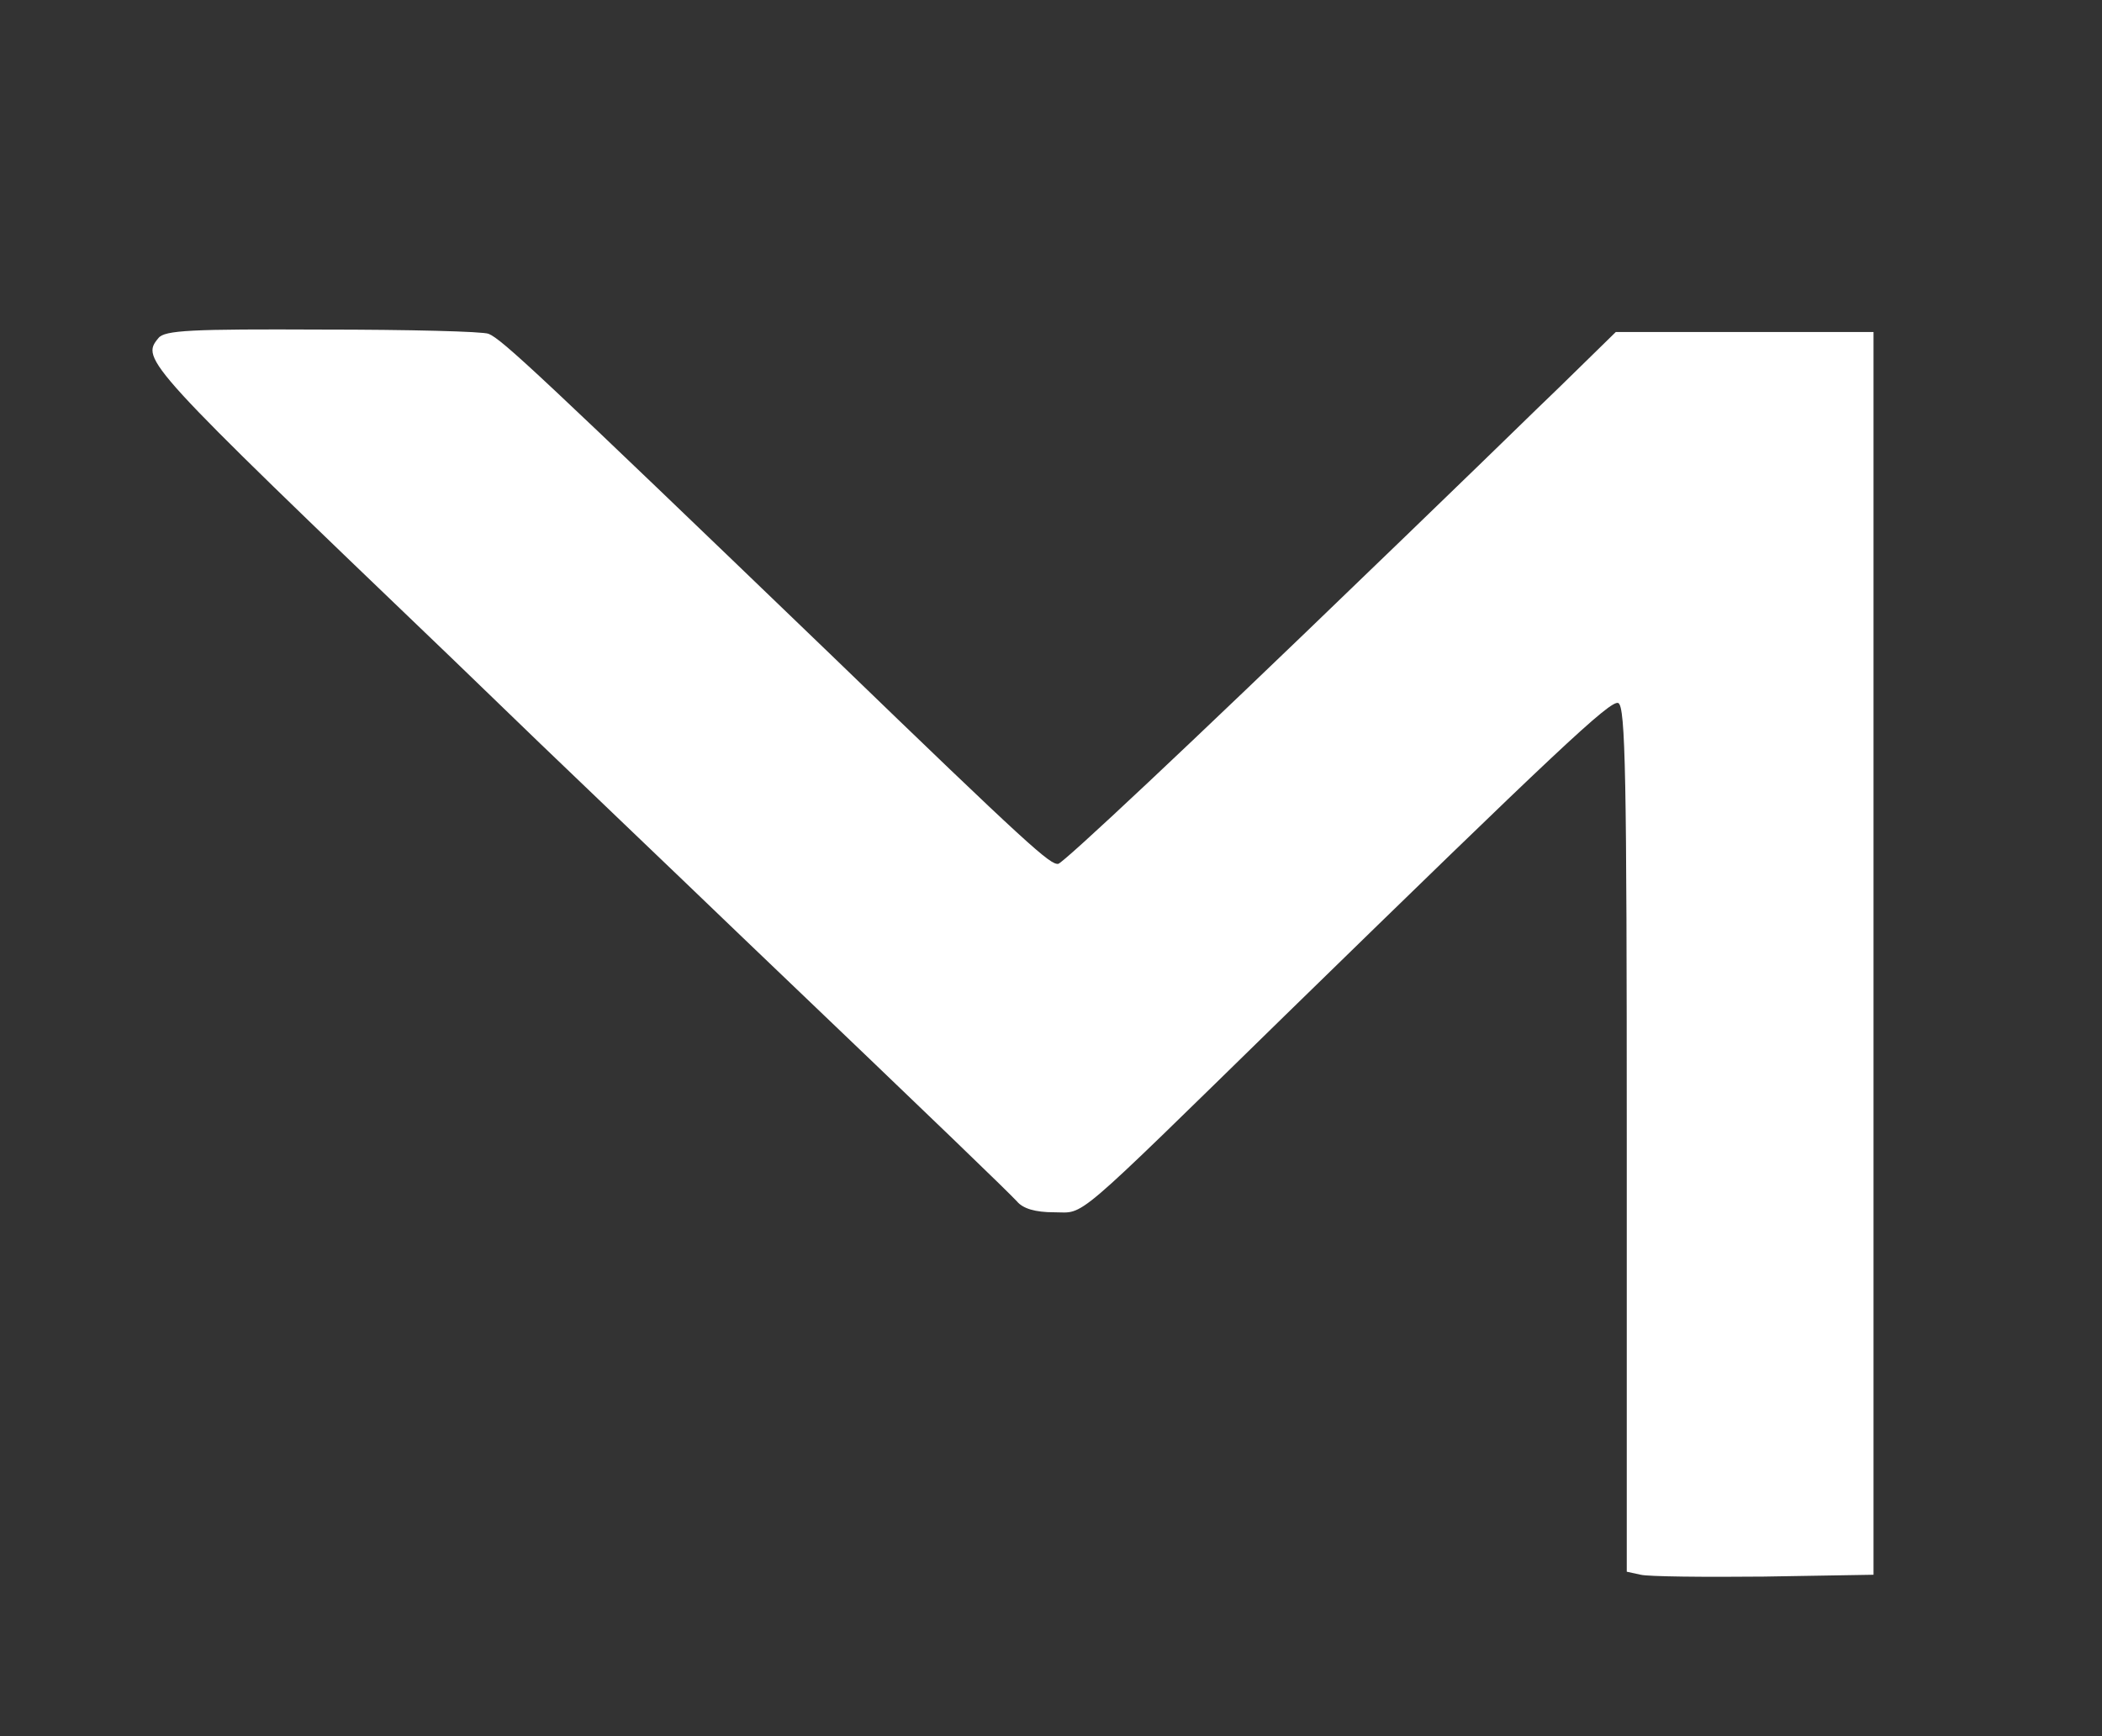 <?xml version="1.0" standalone="no"?>
<!DOCTYPE svg PUBLIC "-//W3C//DTD SVG 20010904//EN" "http://www.w3.org/TR/2001/REC-SVG-20010904/DTD/svg10.dtd">
<svg version="1.0"
    xmlns="http://www.w3.org/2000/svg" width="345pt" height="285pt" viewBox="0 0 345 285" preserveAspectRatio="xMidYMid meet">
    <rect x="0" y="0" width="345" height="285" fill="#333333" stroke="none"/>
    <g transform="translate(0,285) scale(0.1,-0.1)" fill="#fff" stroke="none">
        <path d="M260 2295 c-29 -35 -25 -40 481 -525 26 -25 91 -88 145 -140 55 -53
            205 -196 334 -320 337 -322 431 -413 449 -432 10 -12 30 -18 61 -18 52 0 24
            -24 380 324 445 434 533 517 546 512 12 -5 14 -122 14 -715 l0 -711 23 -5 c12
            -3 103 -4 202 -3 l180 3 0 1020 0 1020 -211 0 -212 0 -92 -90 c-51 -49 -111
            -108 -134 -130 -23 -22 -102 -99 -176 -170 -300 -290 -503 -480 -513 -483 -13
            -2 -45 26 -373 343 -479 461 -540 518 -562 527 -9 4 -132 7 -273 7 -215 1
            -259 -1 -269 -14z" />
    </g>
</svg>